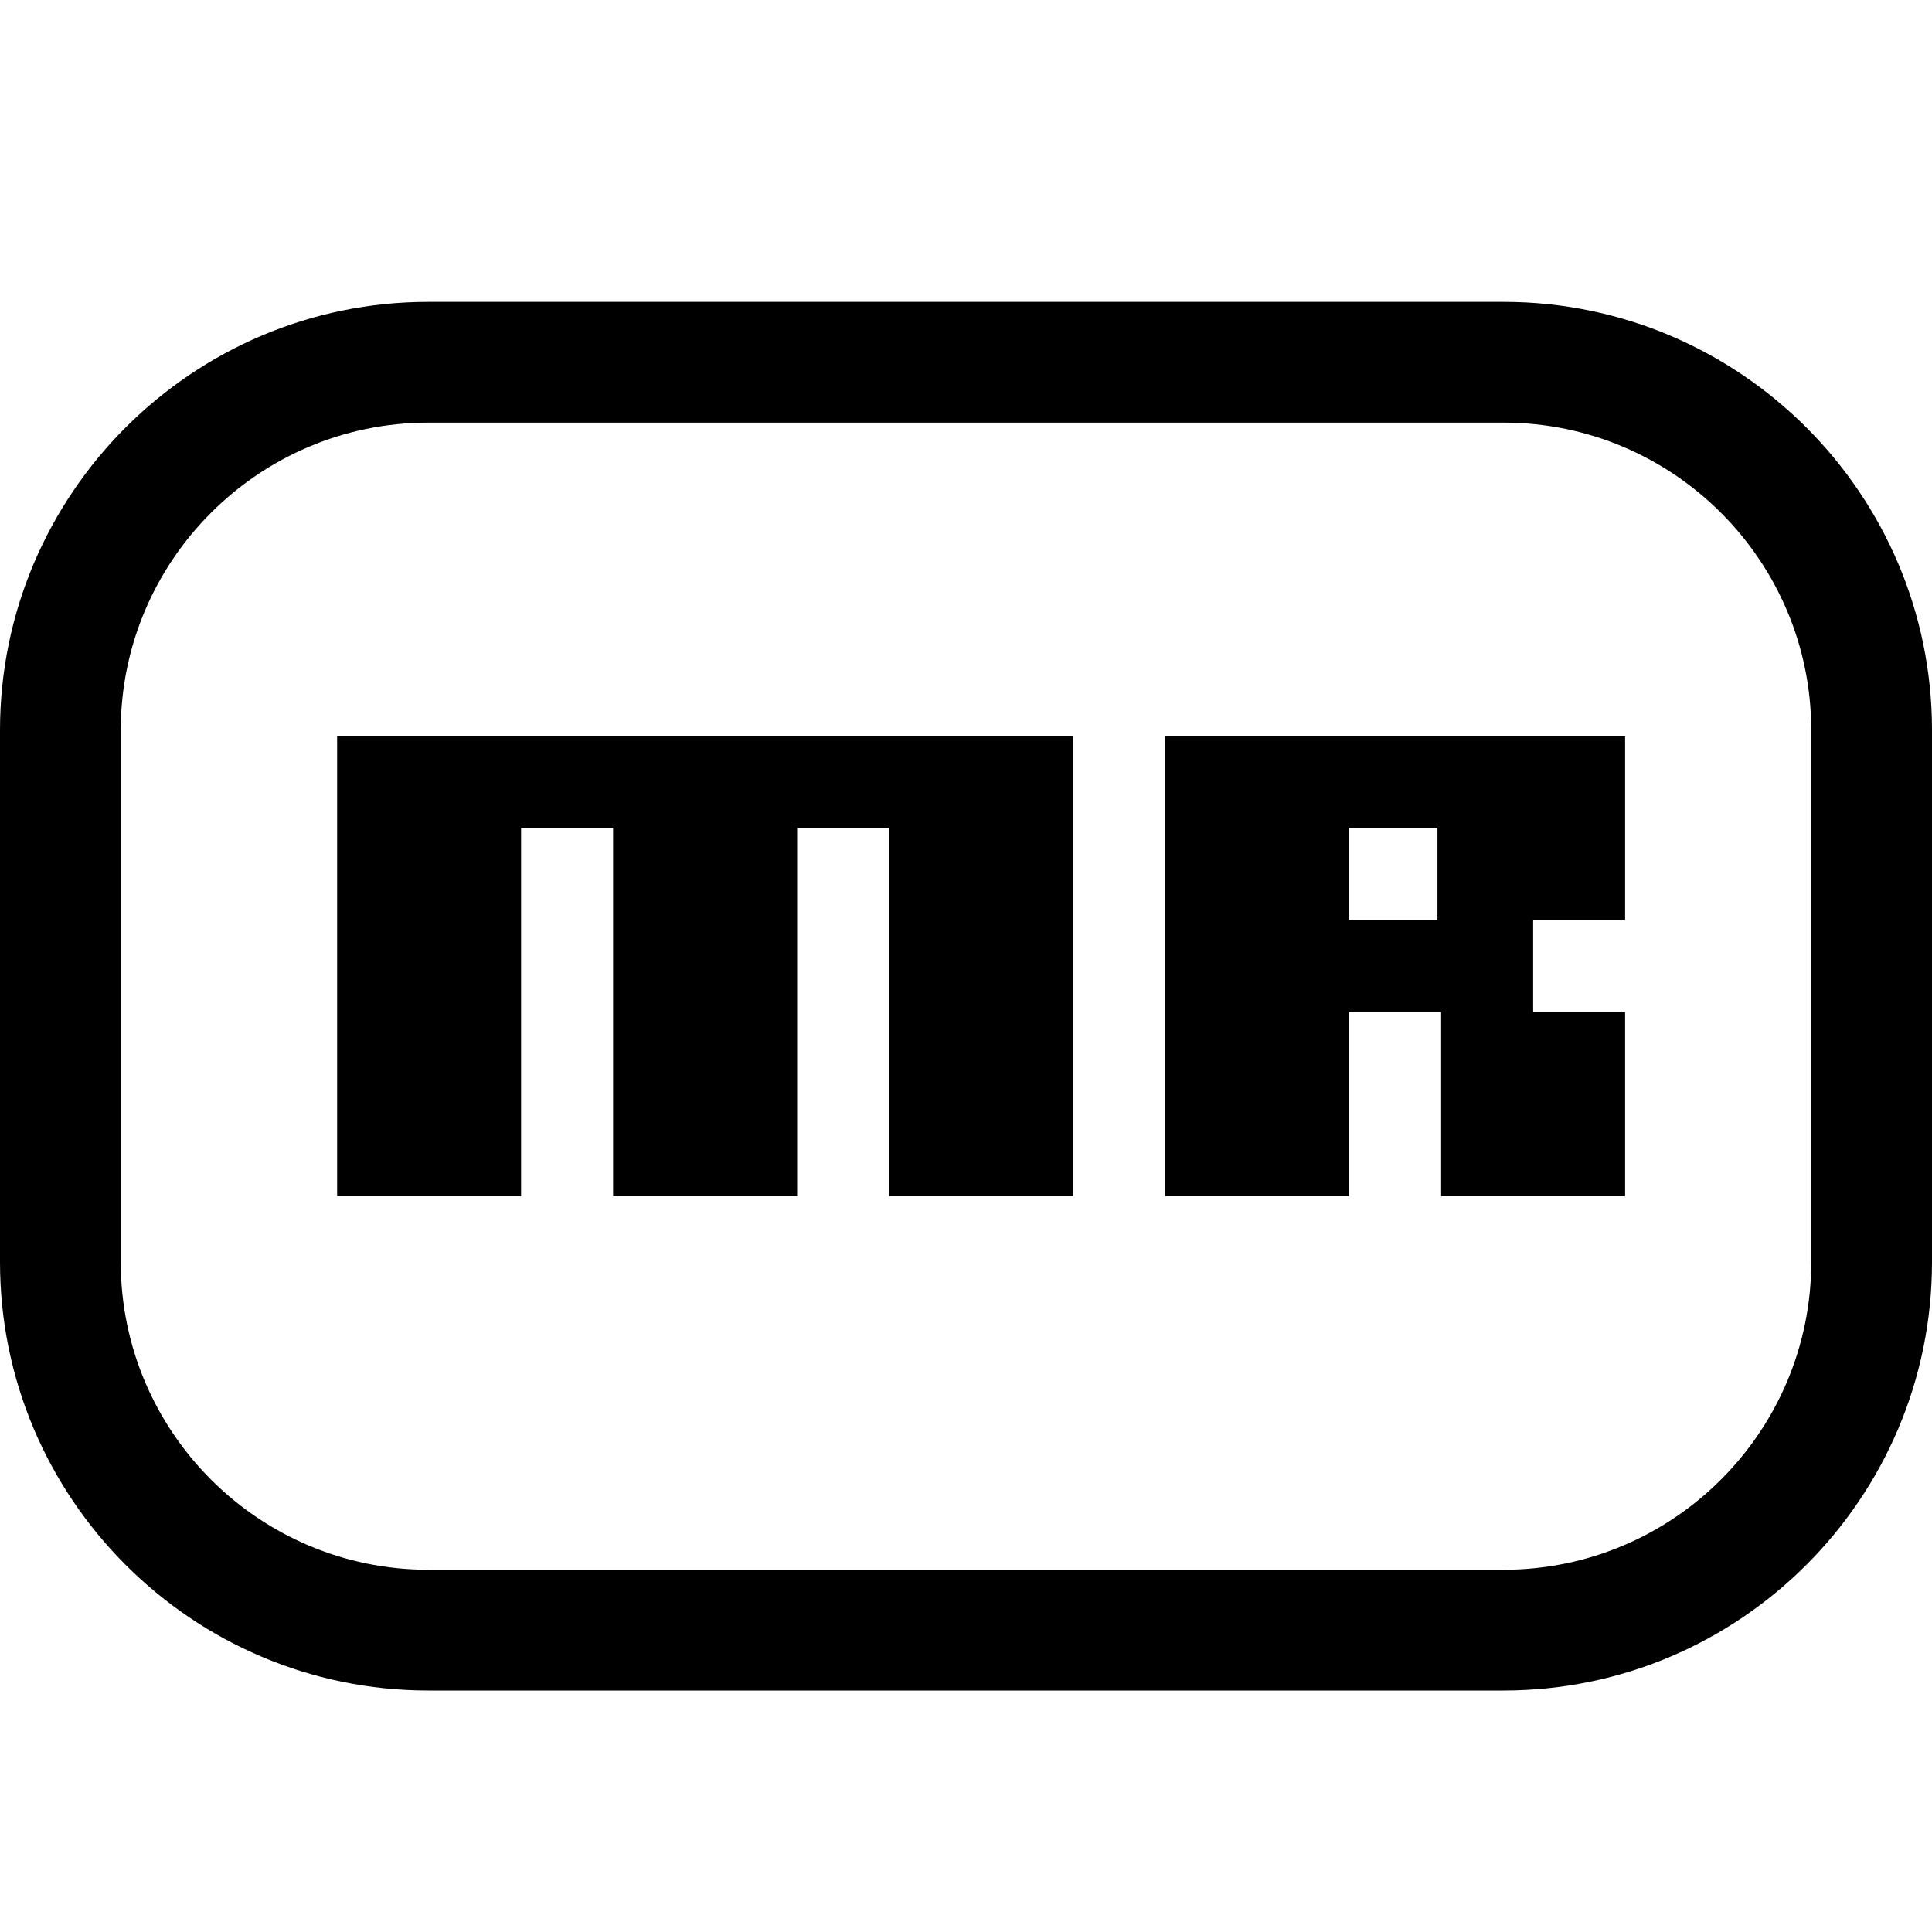 
<svg version="1.1" id="Layer_1" xmlns="http://www.w3.org/2000/svg" xmlns:xlink="http://www.w3.org/1999/xlink" x="0px" y="0px"
	 viewBox="0 0 32 32" style="enable-background:new 0 0 32 32;" xml:space="preserve">
<g id="New_Symbol">
	<path d="M17.775,12.19v7.619h-3.048v-6.095h-1.524v6.095h-3.048v-6.095H8.631v6.095H5.584V12.19H17.775z M25.394,16.762h1.523
		v3.048H23.87v-3.048h-1.524v3.048h-3.048V12.19h7.619v3.048h-1.523V16.762z M22.346,15.238h1.463v-1.524h-1.463V15.238z M24.904,28
		H7.095C3.183,28,0,24.816,0,20.904v-8.809C0,8.183,3.183,5,7.095,5h17.809C28.816,5,32,8.183,32,12.095v8.809
		C32,24.816,28.816,28,24.904,28z M7.095,7C4.286,7,2,9.286,2,12.095v8.809C2,23.714,4.286,26,7.095,26h17.809
		C27.714,26,30,23.714,30,20.904v-8.809C30,9.286,27.714,7,24.904,7H7.095z"/>
</g>
</svg>
